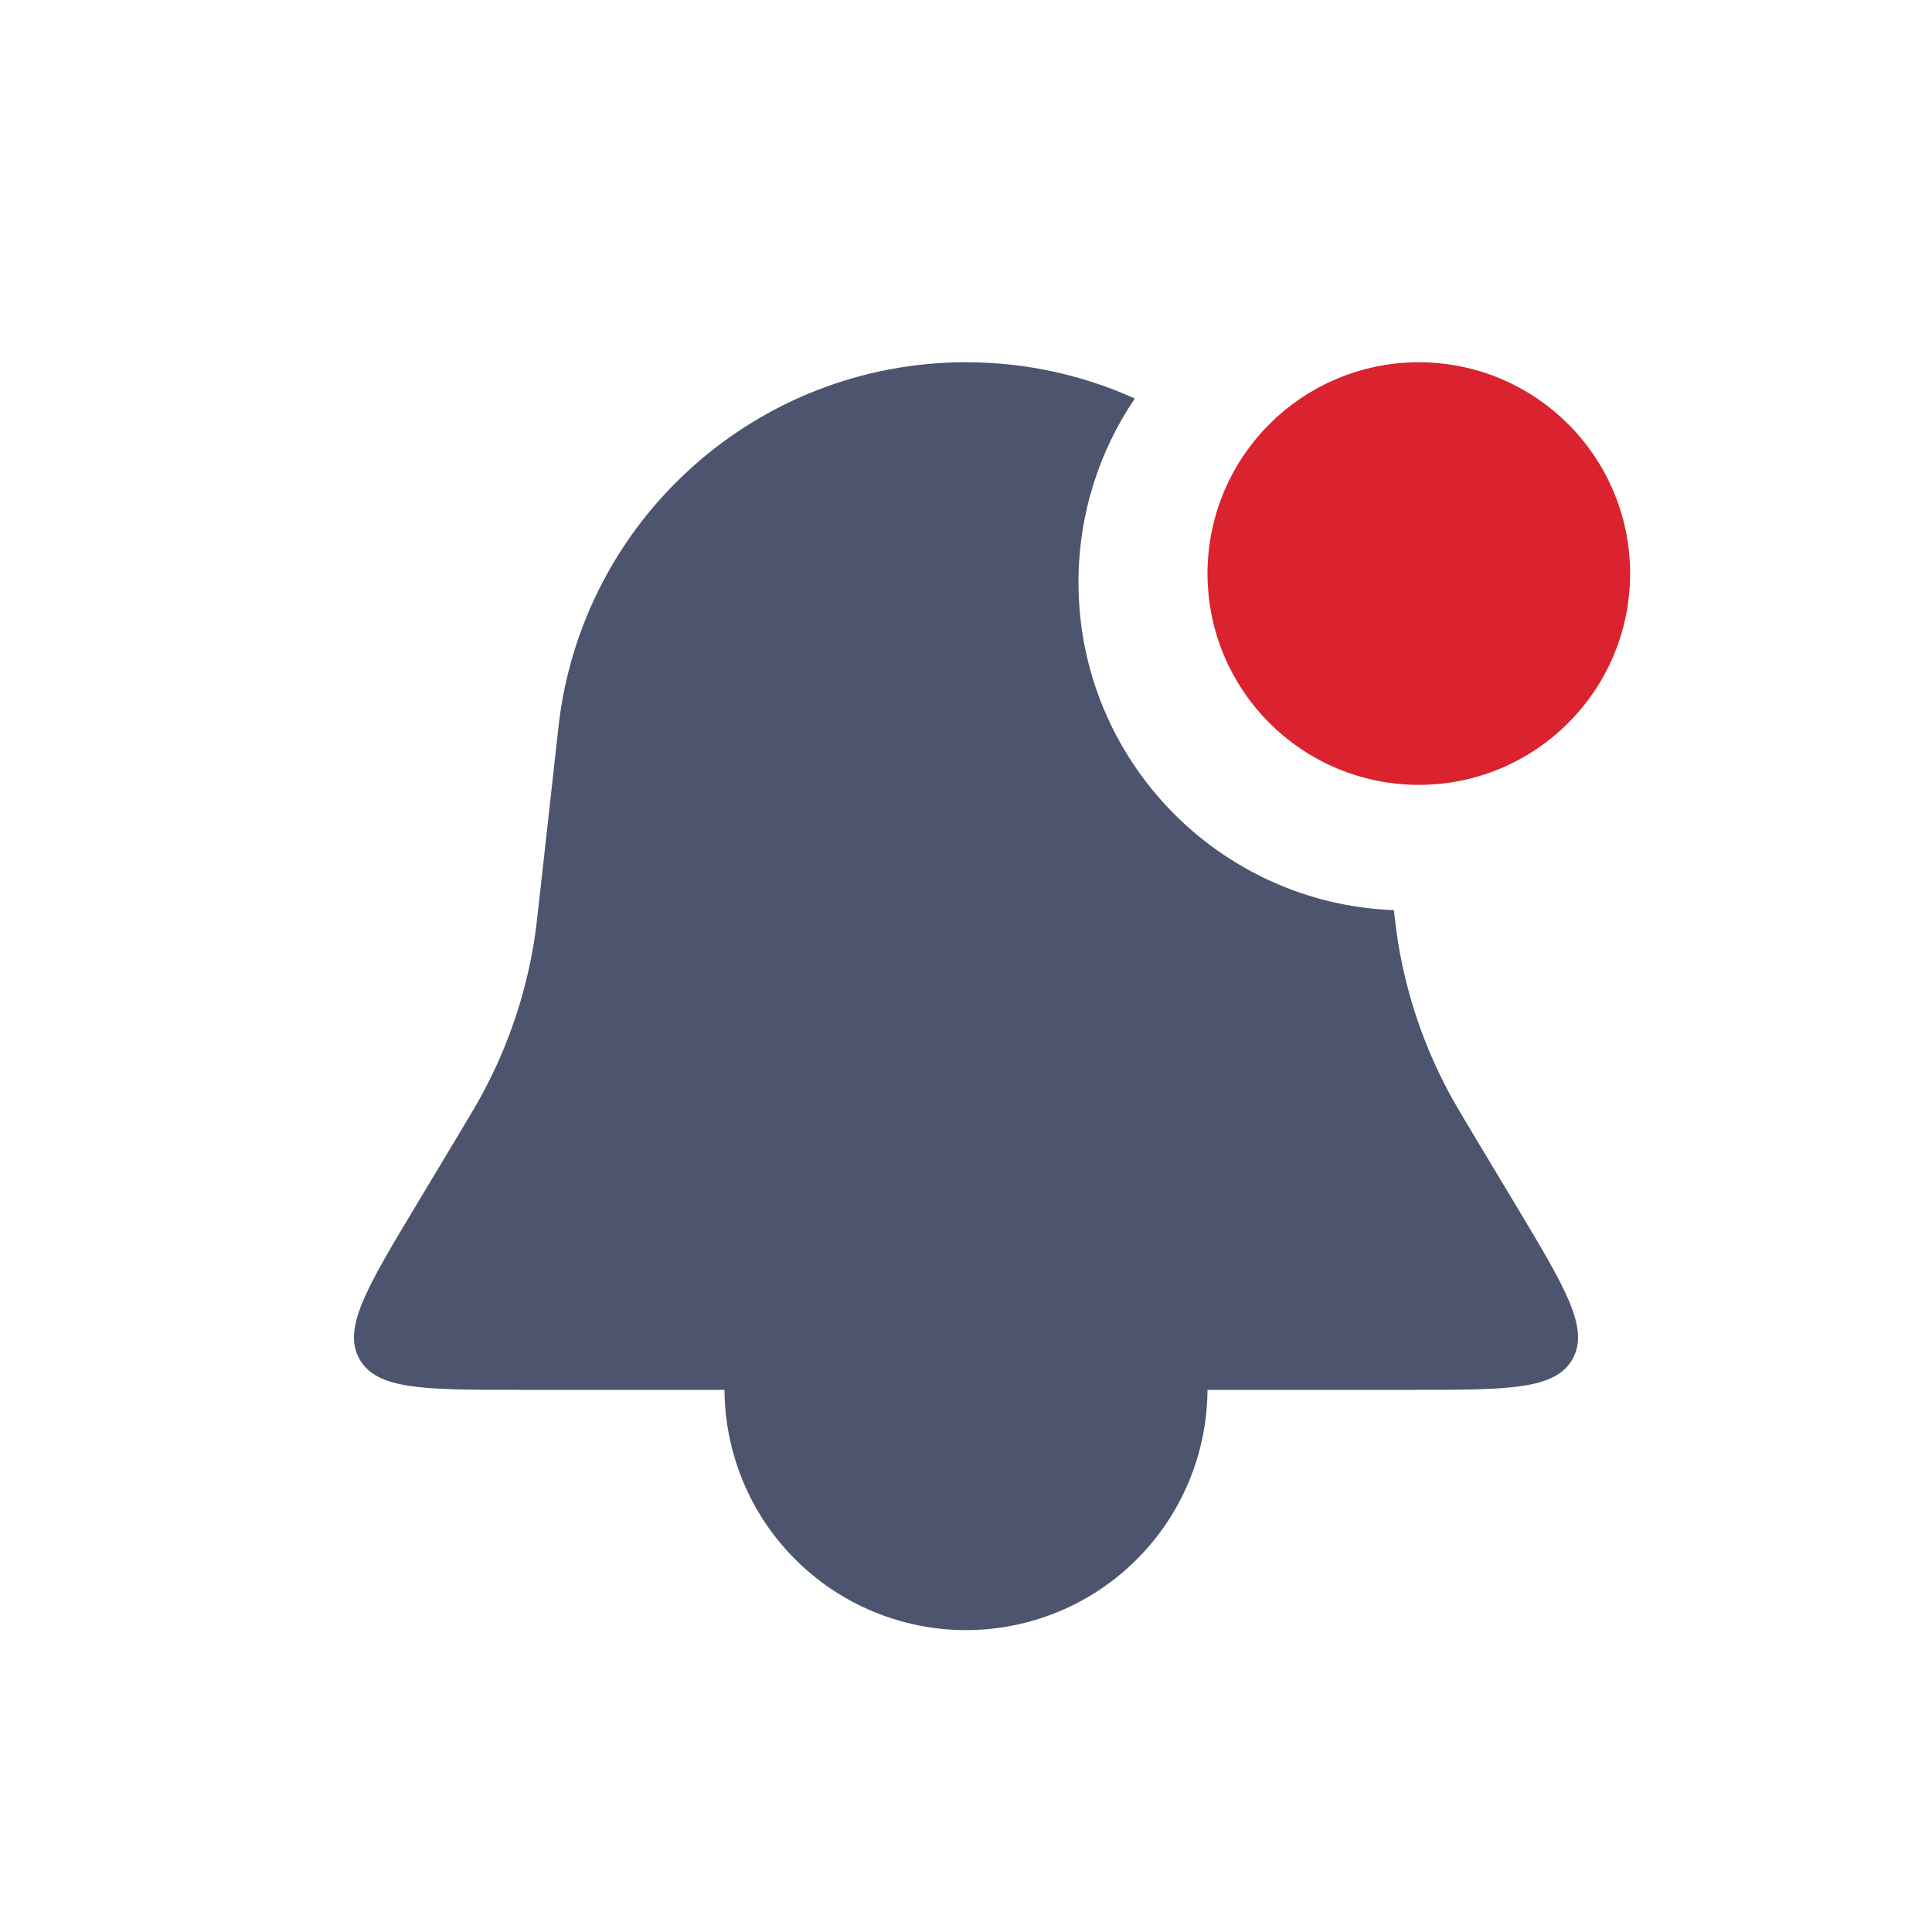 <svg width="32" height="32" viewBox="0 0 32 32" fill="none" xmlns="http://www.w3.org/2000/svg">
<path fill-rule="evenodd" clip-rule="evenodd" d="M18.796 6.601C17.941 6.214 16.993 6 16 6C12.54 6 9.633 8.602 9.25 12.041L8.944 14.796C8.899 15.204 8.876 15.408 8.844 15.608C8.703 16.474 8.42 17.311 8.007 18.085C7.912 18.264 7.807 18.44 7.596 18.792L7.596 18.792L6.876 19.991C6.071 21.334 5.668 22.005 5.955 22.512C6.242 23.02 7.025 23.02 8.591 23.02H23.409C24.975 23.02 25.758 23.02 26.045 22.512C26.332 22.005 25.93 21.334 25.124 19.991L24.404 18.792L24.404 18.792C24.194 18.44 24.088 18.264 23.993 18.085C23.58 17.311 23.297 16.474 23.156 15.608C23.132 15.459 23.113 15.309 23.087 15.075C20.183 14.966 17.863 12.577 17.863 9.647C17.863 8.518 18.207 7.47 18.796 6.601ZM21.196 8.418C22.031 9.409 22.59 10.646 22.747 12.017C21.668 11.768 20.863 10.802 20.863 9.647C20.863 9.199 20.984 8.778 21.196 8.418Z" fill="#4C546E"/>
<path d="M12 23C12 23.525 12.104 24.045 12.305 24.531C12.505 25.016 12.8 25.457 13.172 25.828C13.543 26.2 13.984 26.494 14.469 26.695C14.955 26.896 15.475 27 16 27C16.525 27 17.045 26.896 17.531 26.695C18.016 26.494 18.457 26.2 18.828 25.828C19.2 25.457 19.494 25.016 19.695 24.531C19.896 24.045 20 23.525 20 23L16 23H12Z" fill="#4C546E"/>
<circle cx="23.5" cy="9.5" r="3" fill="#DA232E" stroke="#DA232E"/>
</svg>
